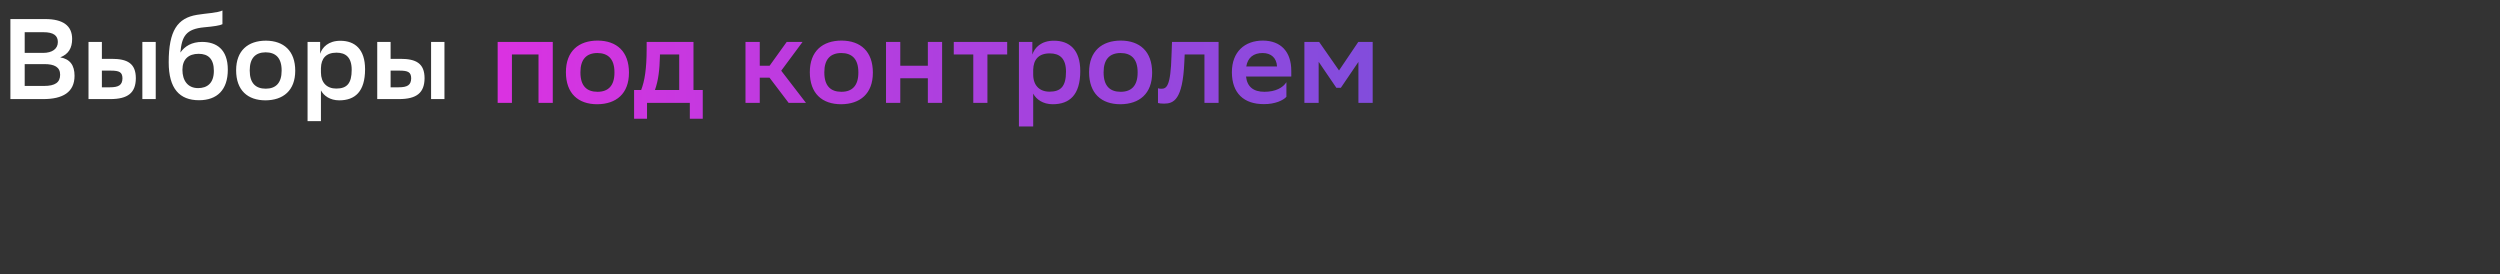 <svg width="656" height="72" viewBox="0 0 656 72" fill="none" xmlns="http://www.w3.org/2000/svg">
<rect x="0" y="0" width="656" height="72" fill="#333333" stroke="none"/>
<path d="M11.34 26H2.73L2.73 5L11.85 5C16.53 5 18.93 6.74 18.93 10.22C18.93 12.62 17.97 14.21 15.81 15.05C18.39 15.5 19.56 17.15 19.56 19.88C19.56 24.23 16.44 26 11.34 26ZM6.48 22.55H11.58C14.46 22.55 15.78 21.62 15.78 19.61C15.78 17.6 14.28 16.82 11.64 16.82H6.48L6.48 22.55ZM6.48 13.88H11.31C13.68 13.88 15.18 12.83 15.18 11.03C15.18 9.35 14.07 8.45 11.4 8.45H6.48L6.48 13.88ZM23.224 26V11H26.734V15.44H29.314C33.394 15.44 35.644 16.61 35.644 20.54C35.614 24.35 33.574 26 28.924 26H23.224ZM37.354 26L37.354 11H40.864L40.864 26H37.354ZM28.804 22.91C31.174 22.91 32.104 22.31 32.134 20.54C32.104 18.95 31.354 18.53 29.044 18.53H26.734V22.91H28.804ZM58.368 2.75V6.35C57.768 6.68 56.058 6.95 53.598 7.16C48.798 7.61 47.718 9.5 47.328 13.79C48.498 12.11 50.328 11 53.028 11C56.718 11 59.778 12.86 59.778 18.29C59.778 23.6 56.958 26.3 52.218 26.3C47.118 26.3 44.268 23.27 44.268 16.34C44.268 8.06 46.548 4.73 51.708 3.89C54.018 3.5 57.138 3.38 58.368 2.75ZM47.868 18.32C47.868 21.11 49.248 23.12 51.978 23.12C54.348 23.12 56.118 21.86 56.118 18.59C56.118 15.47 54.648 14.12 52.128 14.12C49.488 14.12 47.868 15.53 47.868 18.32ZM69.67 26.33C64.99 26.33 61.96 23.69 61.96 18.44C61.96 13.25 65.11 10.67 69.79 10.67C74.44 10.7 77.47 13.34 77.47 18.56C77.47 23.75 74.32 26.3 69.67 26.33ZM65.53 18.44V18.53C65.53 21.83 67.09 23.27 69.73 23.27C72.4 23.27 73.9 21.74 73.9 18.56V18.47C73.9 15.17 72.31 13.73 69.67 13.73C67 13.76 65.53 15.29 65.53 18.44ZM80.704 31.79V11H84.004V14.12C84.544 12.44 86.134 10.7 89.314 10.7C93.124 10.7 95.794 12.92 95.794 18.17C95.794 24.08 93.124 26.33 89.014 26.33C86.614 26.33 84.964 25.13 84.214 23.72V31.79H80.704ZM84.214 17.87V19.01C84.214 21.71 85.774 23.24 88.234 23.24C91.054 23.24 92.284 21.86 92.284 18.32C92.284 15.02 90.694 13.82 88.294 13.82C85.534 13.82 84.274 15.35 84.214 17.87ZM98.986 26V11H102.495V15.44L105.075 15.44C109.155 15.44 111.405 16.61 111.405 20.54C111.375 24.35 109.335 26 104.685 26H98.986ZM113.115 26V11L116.625 11V26H113.115ZM104.565 22.91C106.935 22.91 107.865 22.31 107.895 20.54C107.865 18.95 107.115 18.53 104.805 18.53H102.495V22.91H104.565Z" fill="white"/>
<path d="M141.305 27V14.296L134.329 14.296V27L130.585 27V11L145.049 11V27H141.305ZM156.72 27.352C151.729 27.352 148.497 24.536 148.497 18.936C148.497 13.4 151.857 10.648 156.849 10.648C161.809 10.68 165.041 13.496 165.041 19.064C165.041 24.6 161.681 27.32 156.72 27.352ZM152.305 18.936V19.032C152.305 22.552 153.969 24.088 156.785 24.088C159.633 24.088 161.233 22.456 161.233 19.064V18.968C161.233 15.448 159.537 13.912 156.72 13.912C153.873 13.944 152.305 15.576 152.305 18.936ZM166.386 23.608H168.242C169.138 21.304 169.682 18.136 169.682 12.824V11L181.97 11V23.608H184.402V31.16L181.01 31.16V27H169.778V31.16H166.386V23.608ZM173.17 14.68C173.074 18.36 172.754 21.112 171.858 23.608H178.226V14.296L173.17 14.296V14.68ZM195.616 27V11H199.36V17.24H201.952L206.432 11H210.592L204.992 18.552L211.488 27H206.944L201.92 20.376H199.36V27H195.616ZM220.72 27.352C215.729 27.352 212.497 24.536 212.497 18.936C212.497 13.4 215.857 10.648 220.849 10.648C225.809 10.68 229.041 13.496 229.041 19.064C229.041 24.6 225.681 27.32 220.72 27.352ZM216.305 18.936V19.032C216.305 22.552 217.969 24.088 220.785 24.088C223.633 24.088 225.233 22.456 225.233 19.064V18.968C225.233 15.448 223.537 13.912 220.72 13.912C217.873 13.944 216.305 15.576 216.305 18.936ZM243.467 27V20.536H236.235V27H232.491V11H236.235V17.24H243.467V11H247.211V27H243.467ZM255.389 27V14.296H250.269V11L264.285 11V14.296L259.101 14.296V27L255.389 27ZM267.366 33.176V11H270.886V14.328C271.462 12.536 273.158 10.68 276.55 10.68C280.614 10.68 283.462 13.048 283.462 18.648C283.462 24.952 280.614 27.352 276.23 27.352C273.67 27.352 271.91 26.072 271.11 24.568V33.176H267.366ZM271.11 18.328V19.544C271.11 22.424 272.774 24.056 275.398 24.056C278.406 24.056 279.718 22.584 279.718 18.808C279.718 15.288 278.022 14.008 275.462 14.008C272.518 14.008 271.174 15.64 271.11 18.328ZM294.002 27.352C289.01 27.352 285.778 24.536 285.778 18.936C285.778 13.4 289.138 10.648 294.13 10.648C299.09 10.68 302.322 13.496 302.322 19.064C302.322 24.6 298.962 27.32 294.002 27.352ZM289.586 18.936V19.032C289.586 22.552 291.25 24.088 294.066 24.088C296.914 24.088 298.514 22.456 298.514 19.064V18.968C298.514 15.448 296.818 13.912 294.002 13.912C291.154 13.944 289.586 15.576 289.586 18.936ZM316.046 27V14.296L310.862 14.296L310.766 16.312C310.35 26.296 307.918 27.192 305.422 27.192C304.814 27.192 304.174 27.128 303.854 27.032V23.16C304.142 23.256 304.43 23.288 304.686 23.288C306.062 23.288 307.182 22.84 307.406 14.488L307.534 11L319.758 11V27H316.046ZM337.551 25.4C336.783 26.296 334.575 27.352 331.663 27.32C326.383 27.352 323.247 24.44 323.247 18.936C323.247 13.624 326.575 10.648 331.407 10.648C336.047 10.68 338.831 13.528 338.831 18.552V20.088L326.959 20.088C327.247 22.744 328.879 24.088 331.791 24.088C334.735 24.088 336.687 22.968 337.551 21.56V25.4ZM331.311 13.912C328.911 13.912 327.407 15.128 327.023 17.432L335.087 17.432C334.991 15.256 333.583 13.912 331.311 13.912ZM356.448 27V16.248L351.84 23.032H350.656L346.016 16.216V27H342.272V11H346.144L351.36 18.488L356.416 11H360.192V27H356.448Z" fill="url(#paint0_linear_433_670)"/>
<defs>
<linearGradient id="paint0_linear_433_670" x1="129.277" y1="56.755" x2="622.683" y2="56.755" gradientUnits="userSpaceOnUse">
<stop stop-color="#DB32E1"/>
<stop offset="0.51" stop-color="#7A4FDC"/>
<stop offset="1" stop-color="#3D51C2"/>
</linearGradient>
</defs>
</svg>
